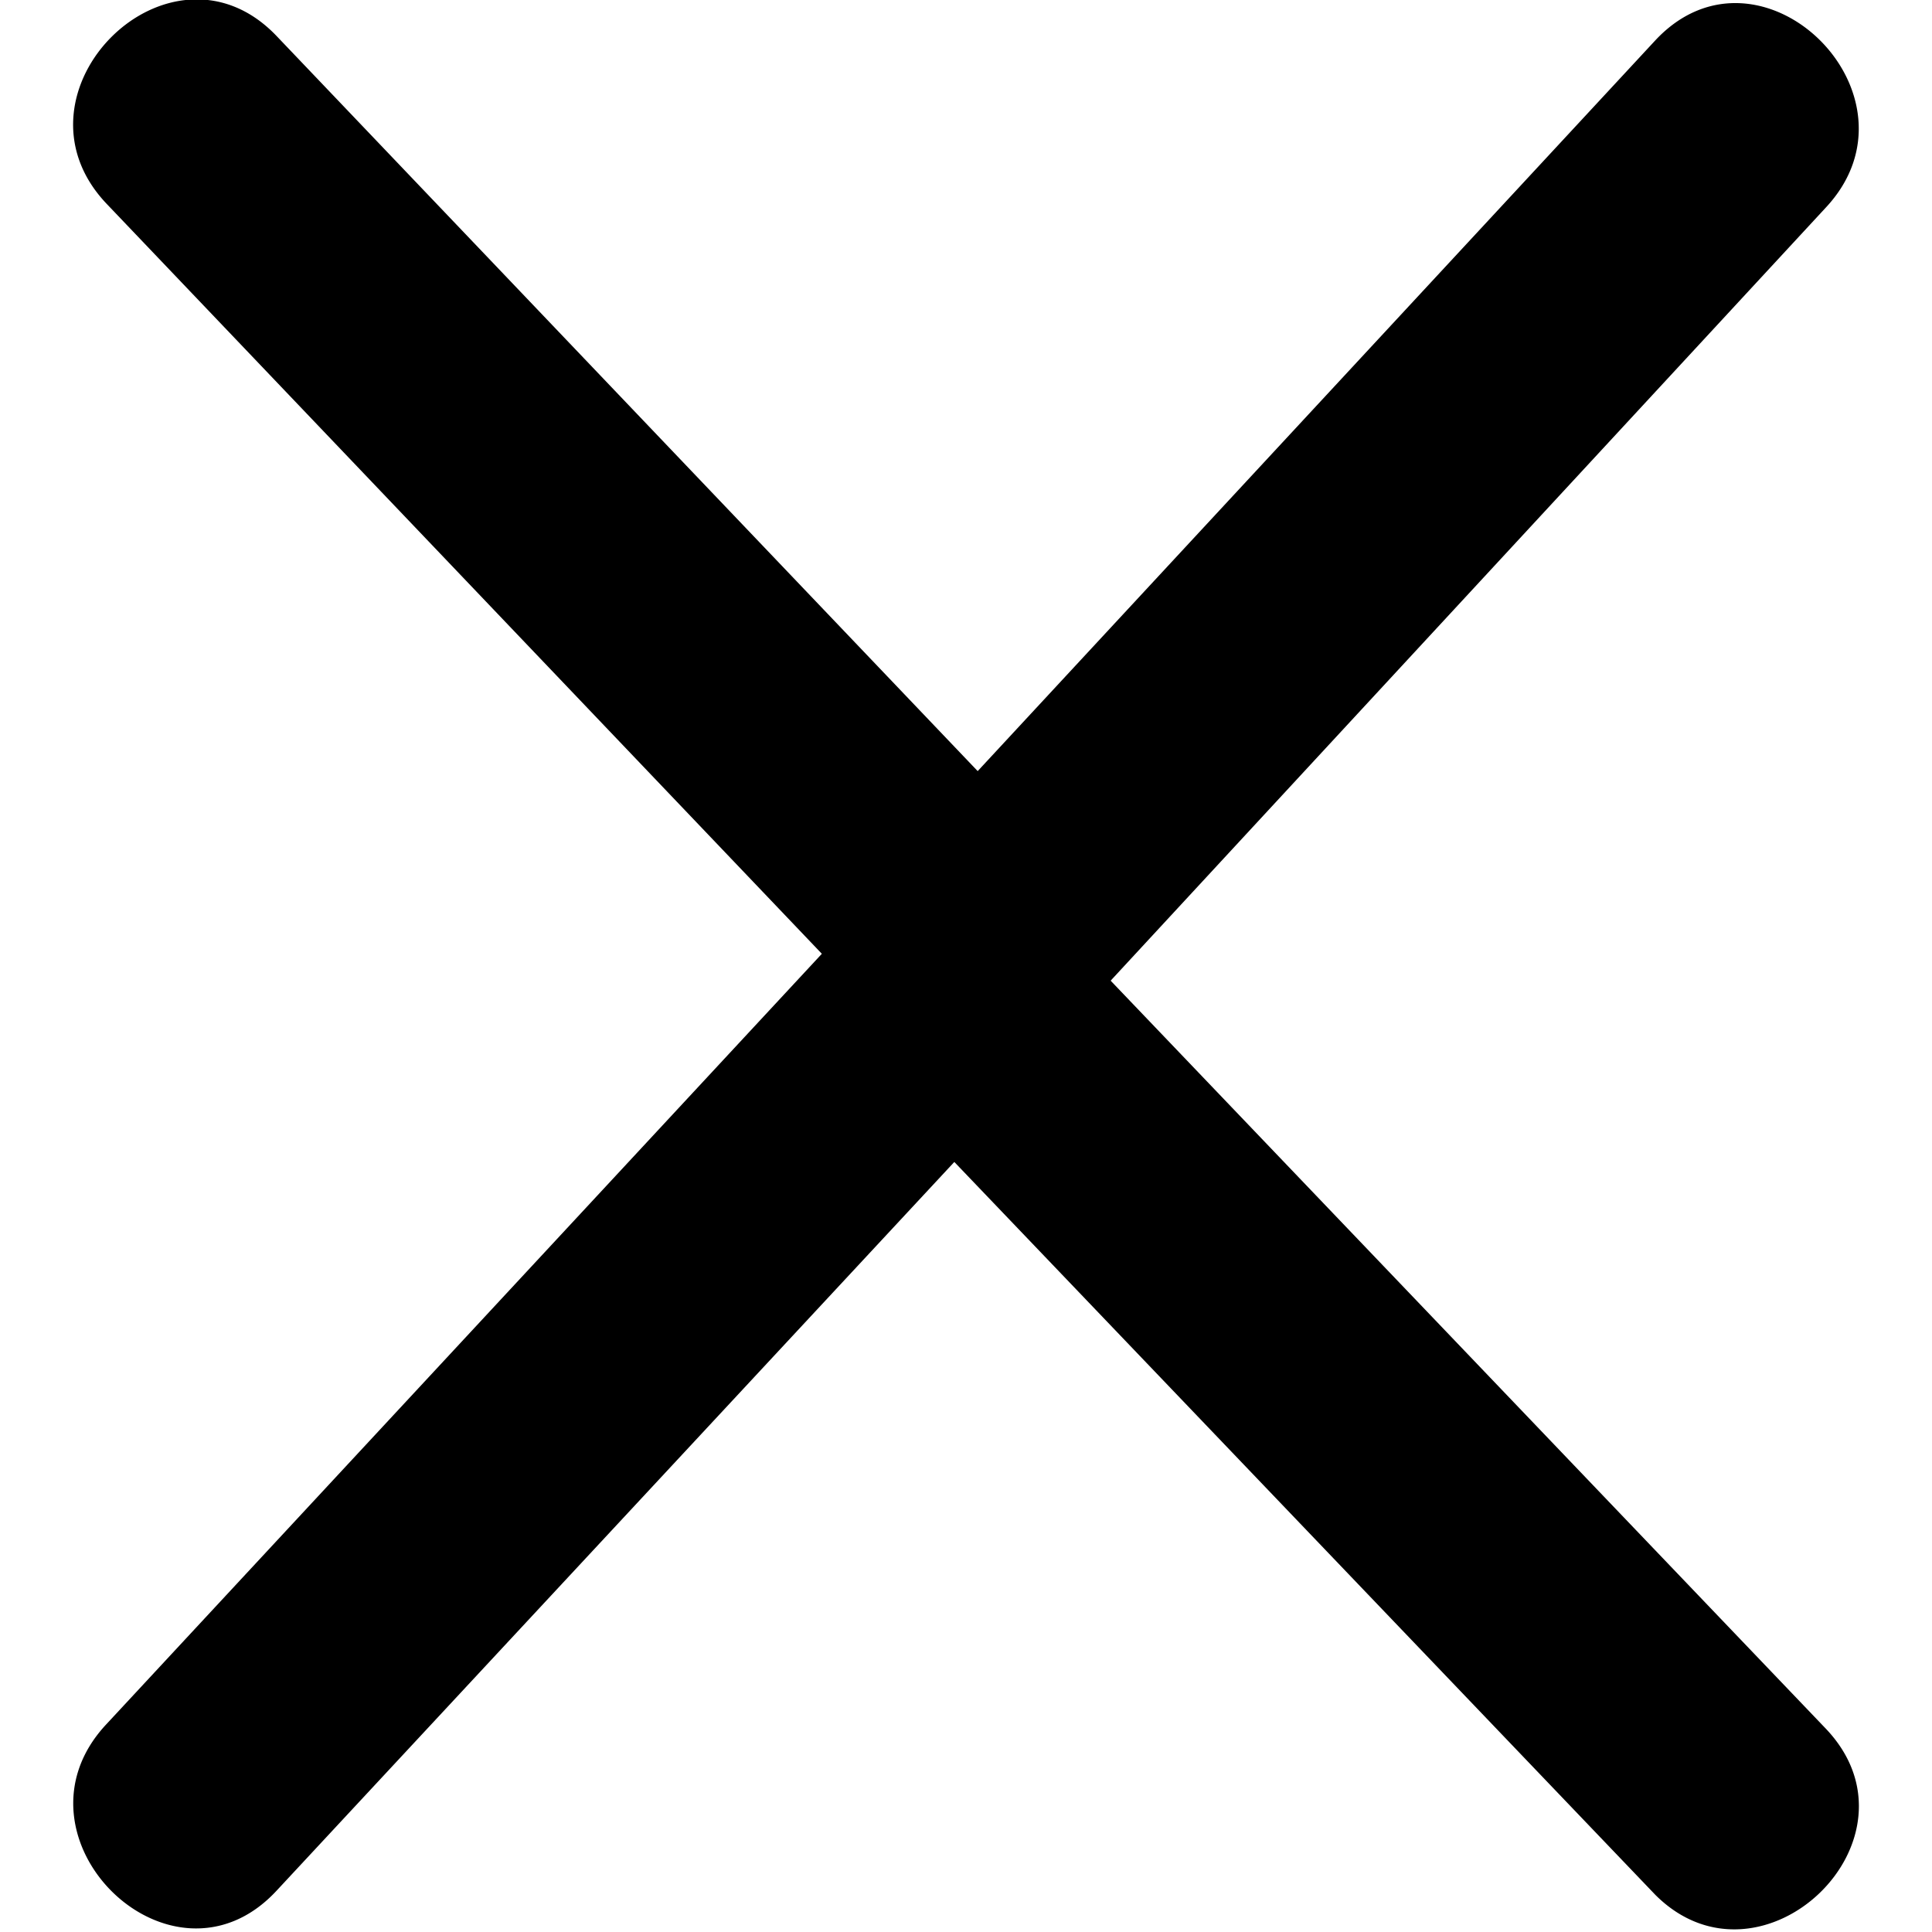<svg xmlns="http://www.w3.org/2000/svg" viewBox="0 0 16.8 18.19" width="14" height="14"><path fill="#000000" d="M199.43,200.1l7.16-7.74c1-1.06-.61-2.64-1.6-1.58l-6.38,6.88-6.6-6.92c-1-1.05-2.6.53-1.6,1.58l7.41,7.77A1.15,1.15,0,0,0,199.43,200.1Z" transform="translate(-190.1 -190.4)"></path><path fill="#000000" d="M197.57,198.92l-7.16,7.71c-1,1.06.61,2.64,1.6,1.57l6.38-6.86,6.6,6.9c1,1,2.6-.53,1.6-1.57l-7.41-7.75A1.15,1.15,0,0,0,197.57,198.92Z" transform="translate(-190.1 -190.4)"></path></svg>